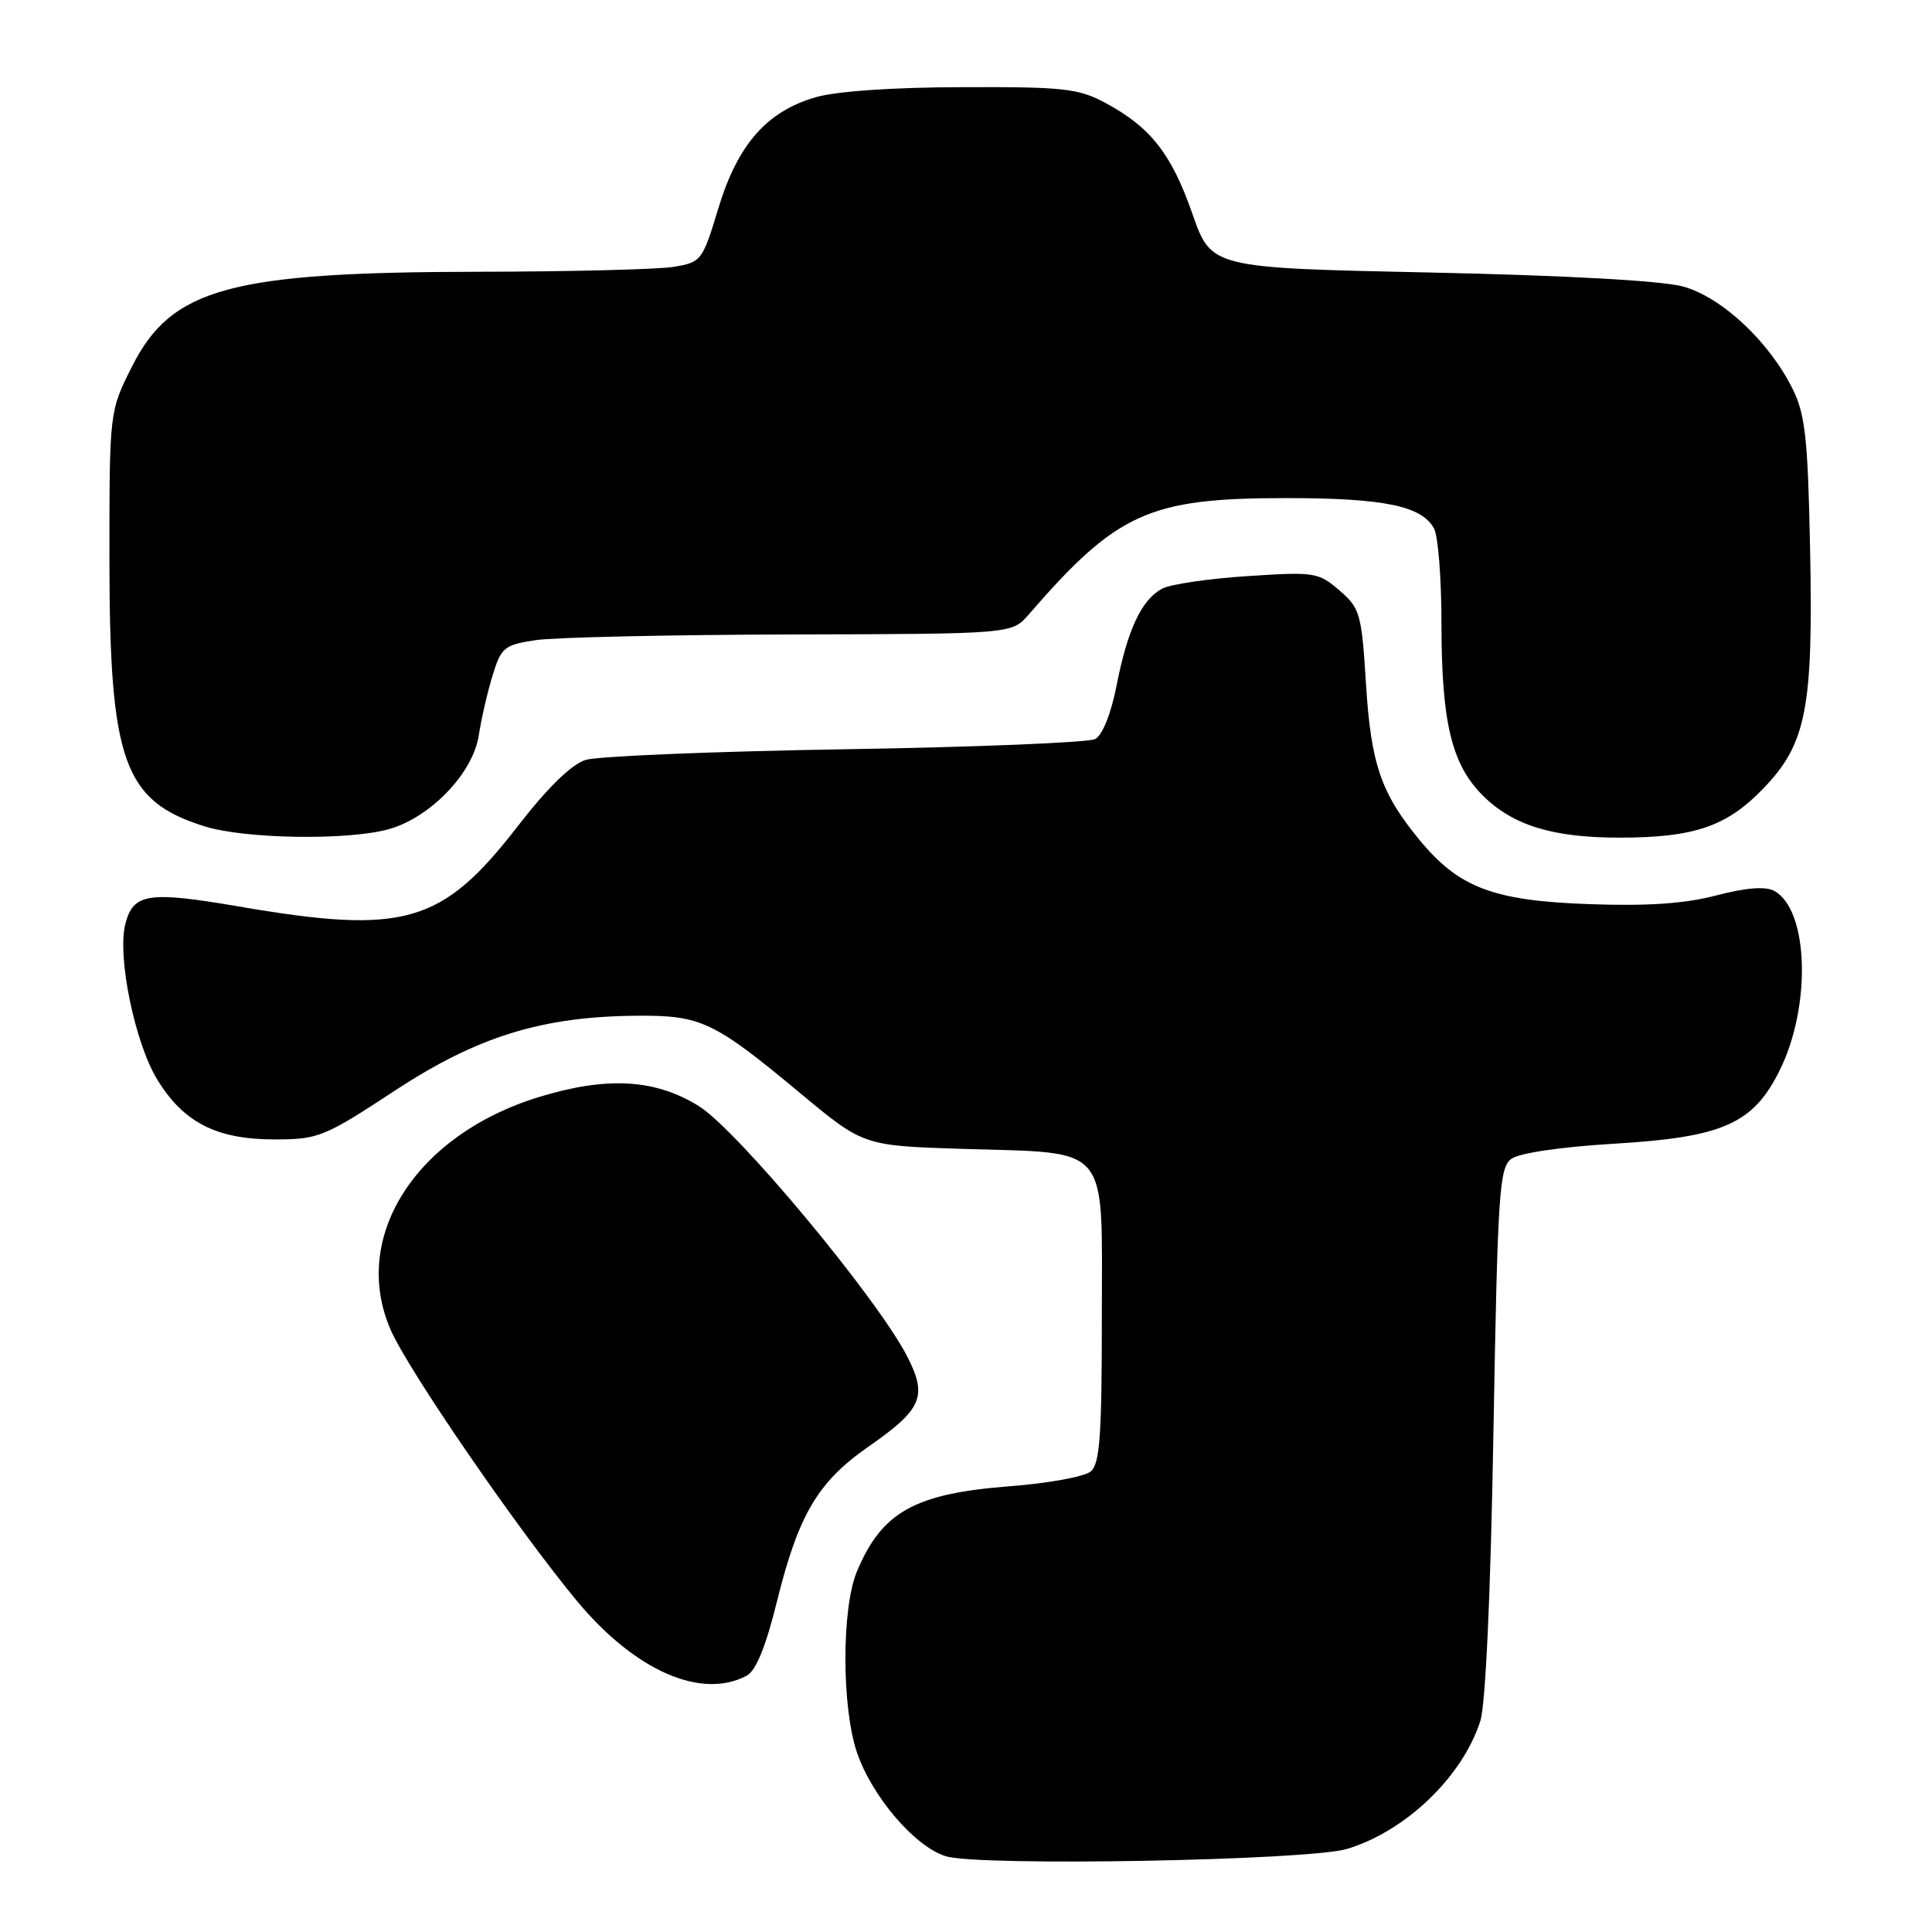 <?xml version="1.0" encoding="UTF-8" standalone="no"?>
<!DOCTYPE svg PUBLIC "-//W3C//DTD SVG 1.1//EN" "http://www.w3.org/Graphics/SVG/1.1/DTD/svg11.dtd" >
<svg xmlns="http://www.w3.org/2000/svg" xmlns:xlink="http://www.w3.org/1999/xlink" version="1.1" viewBox="0 0 256 256">
 <g >
 <path fill="currentColor"
d=" M 178.50 244.99 C 186.26 242.65 193.79 235.42 196.15 228.04 C 196.85 225.86 197.52 211.14 197.89 189.67 C 198.45 157.94 198.66 154.72 200.27 153.55 C 201.31 152.78 206.85 151.97 213.84 151.55 C 228.30 150.69 232.30 148.92 235.81 141.84 C 240.05 133.31 239.65 120.49 235.08 118.04 C 233.91 117.42 231.36 117.62 227.41 118.65 C 223.21 119.75 218.31 120.08 210.50 119.80 C 197.87 119.35 193.31 117.62 188.11 111.32 C 182.98 105.10 181.66 101.25 181.00 90.61 C 180.42 81.29 180.21 80.58 177.48 78.23 C 174.69 75.83 174.18 75.75 165.27 76.34 C 160.15 76.67 155.08 77.42 153.99 78.00 C 151.27 79.46 149.41 83.40 147.96 90.80 C 147.22 94.57 146.08 97.42 145.11 97.93 C 144.23 98.39 129.32 99.00 112.00 99.28 C 94.67 99.56 79.20 100.20 77.61 100.69 C 75.73 101.27 72.57 104.35 68.61 109.47 C 58.53 122.48 53.61 123.89 31.50 120.09 C 19.61 118.06 17.63 118.37 16.60 122.47 C 15.52 126.76 17.86 138.14 20.81 143.00 C 24.31 148.76 28.71 151.00 36.50 150.98 C 42.19 150.97 43.01 150.63 52.27 144.55 C 63.27 137.32 71.85 134.67 84.50 134.59 C 92.89 134.53 94.63 135.36 106.02 144.84 C 114.40 151.81 114.40 151.81 127.45 152.23 C 147.35 152.85 146.00 151.24 146.00 174.35 C 146.00 190.33 145.74 193.97 144.51 194.99 C 143.69 195.67 138.85 196.55 133.76 196.94 C 121.19 197.91 116.84 200.34 113.54 208.25 C 111.51 213.10 111.52 226.24 113.55 232.21 C 115.54 238.05 121.23 244.70 125.32 245.96 C 129.74 247.33 173.39 246.53 178.50 244.99 Z  M 98.95 222.03 C 100.17 221.38 101.48 218.16 102.94 212.24 C 105.79 200.73 108.35 196.38 115.02 191.73 C 122.21 186.73 122.94 185.04 120.19 179.70 C 116.18 171.93 97.68 149.71 92.58 146.55 C 86.80 142.97 80.43 142.61 71.45 145.35 C 55.04 150.36 46.37 164.01 51.80 176.29 C 54.22 181.75 68.68 202.78 76.45 212.14 C 84.12 221.37 92.93 225.25 98.95 222.03 Z  M 51.48 109.88 C 57.01 108.35 62.67 102.46 63.44 97.45 C 63.77 95.28 64.59 91.70 65.27 89.50 C 66.41 85.78 66.82 85.45 71.00 84.82 C 73.47 84.45 88.68 84.11 104.79 84.07 C 134.07 84.00 134.07 84.00 136.29 81.45 C 148.02 67.91 152.24 66.00 170.39 66.00 C 183.38 66.00 188.41 67.03 190.02 70.04 C 190.56 71.05 191.00 76.65 191.00 82.49 C 191.00 95.68 192.33 101.27 196.47 105.40 C 200.43 109.36 205.75 111.00 214.62 110.99 C 224.50 110.99 228.81 109.51 233.66 104.47 C 239.37 98.54 240.28 93.84 239.84 72.50 C 239.55 58.10 239.20 54.90 237.54 51.55 C 234.42 45.25 228.13 39.37 223.00 37.96 C 220.21 37.20 207.47 36.49 189.50 36.11 C 160.50 35.50 160.50 35.50 158.00 28.33 C 155.22 20.38 152.47 16.87 146.50 13.65 C 142.90 11.72 141.00 11.50 127.50 11.55 C 118.32 11.57 110.78 12.09 108.06 12.89 C 101.58 14.77 97.73 19.17 95.18 27.62 C 93.08 34.56 92.93 34.75 89.26 35.36 C 87.19 35.70 75.60 35.99 63.50 36.01 C 30.50 36.05 22.73 38.17 17.50 48.55 C 14.50 54.50 14.50 54.50 14.50 74.00 C 14.50 100.88 16.37 106.15 27.13 109.50 C 32.48 111.17 46.07 111.38 51.48 109.88 Z "/>
</g>
</svg>